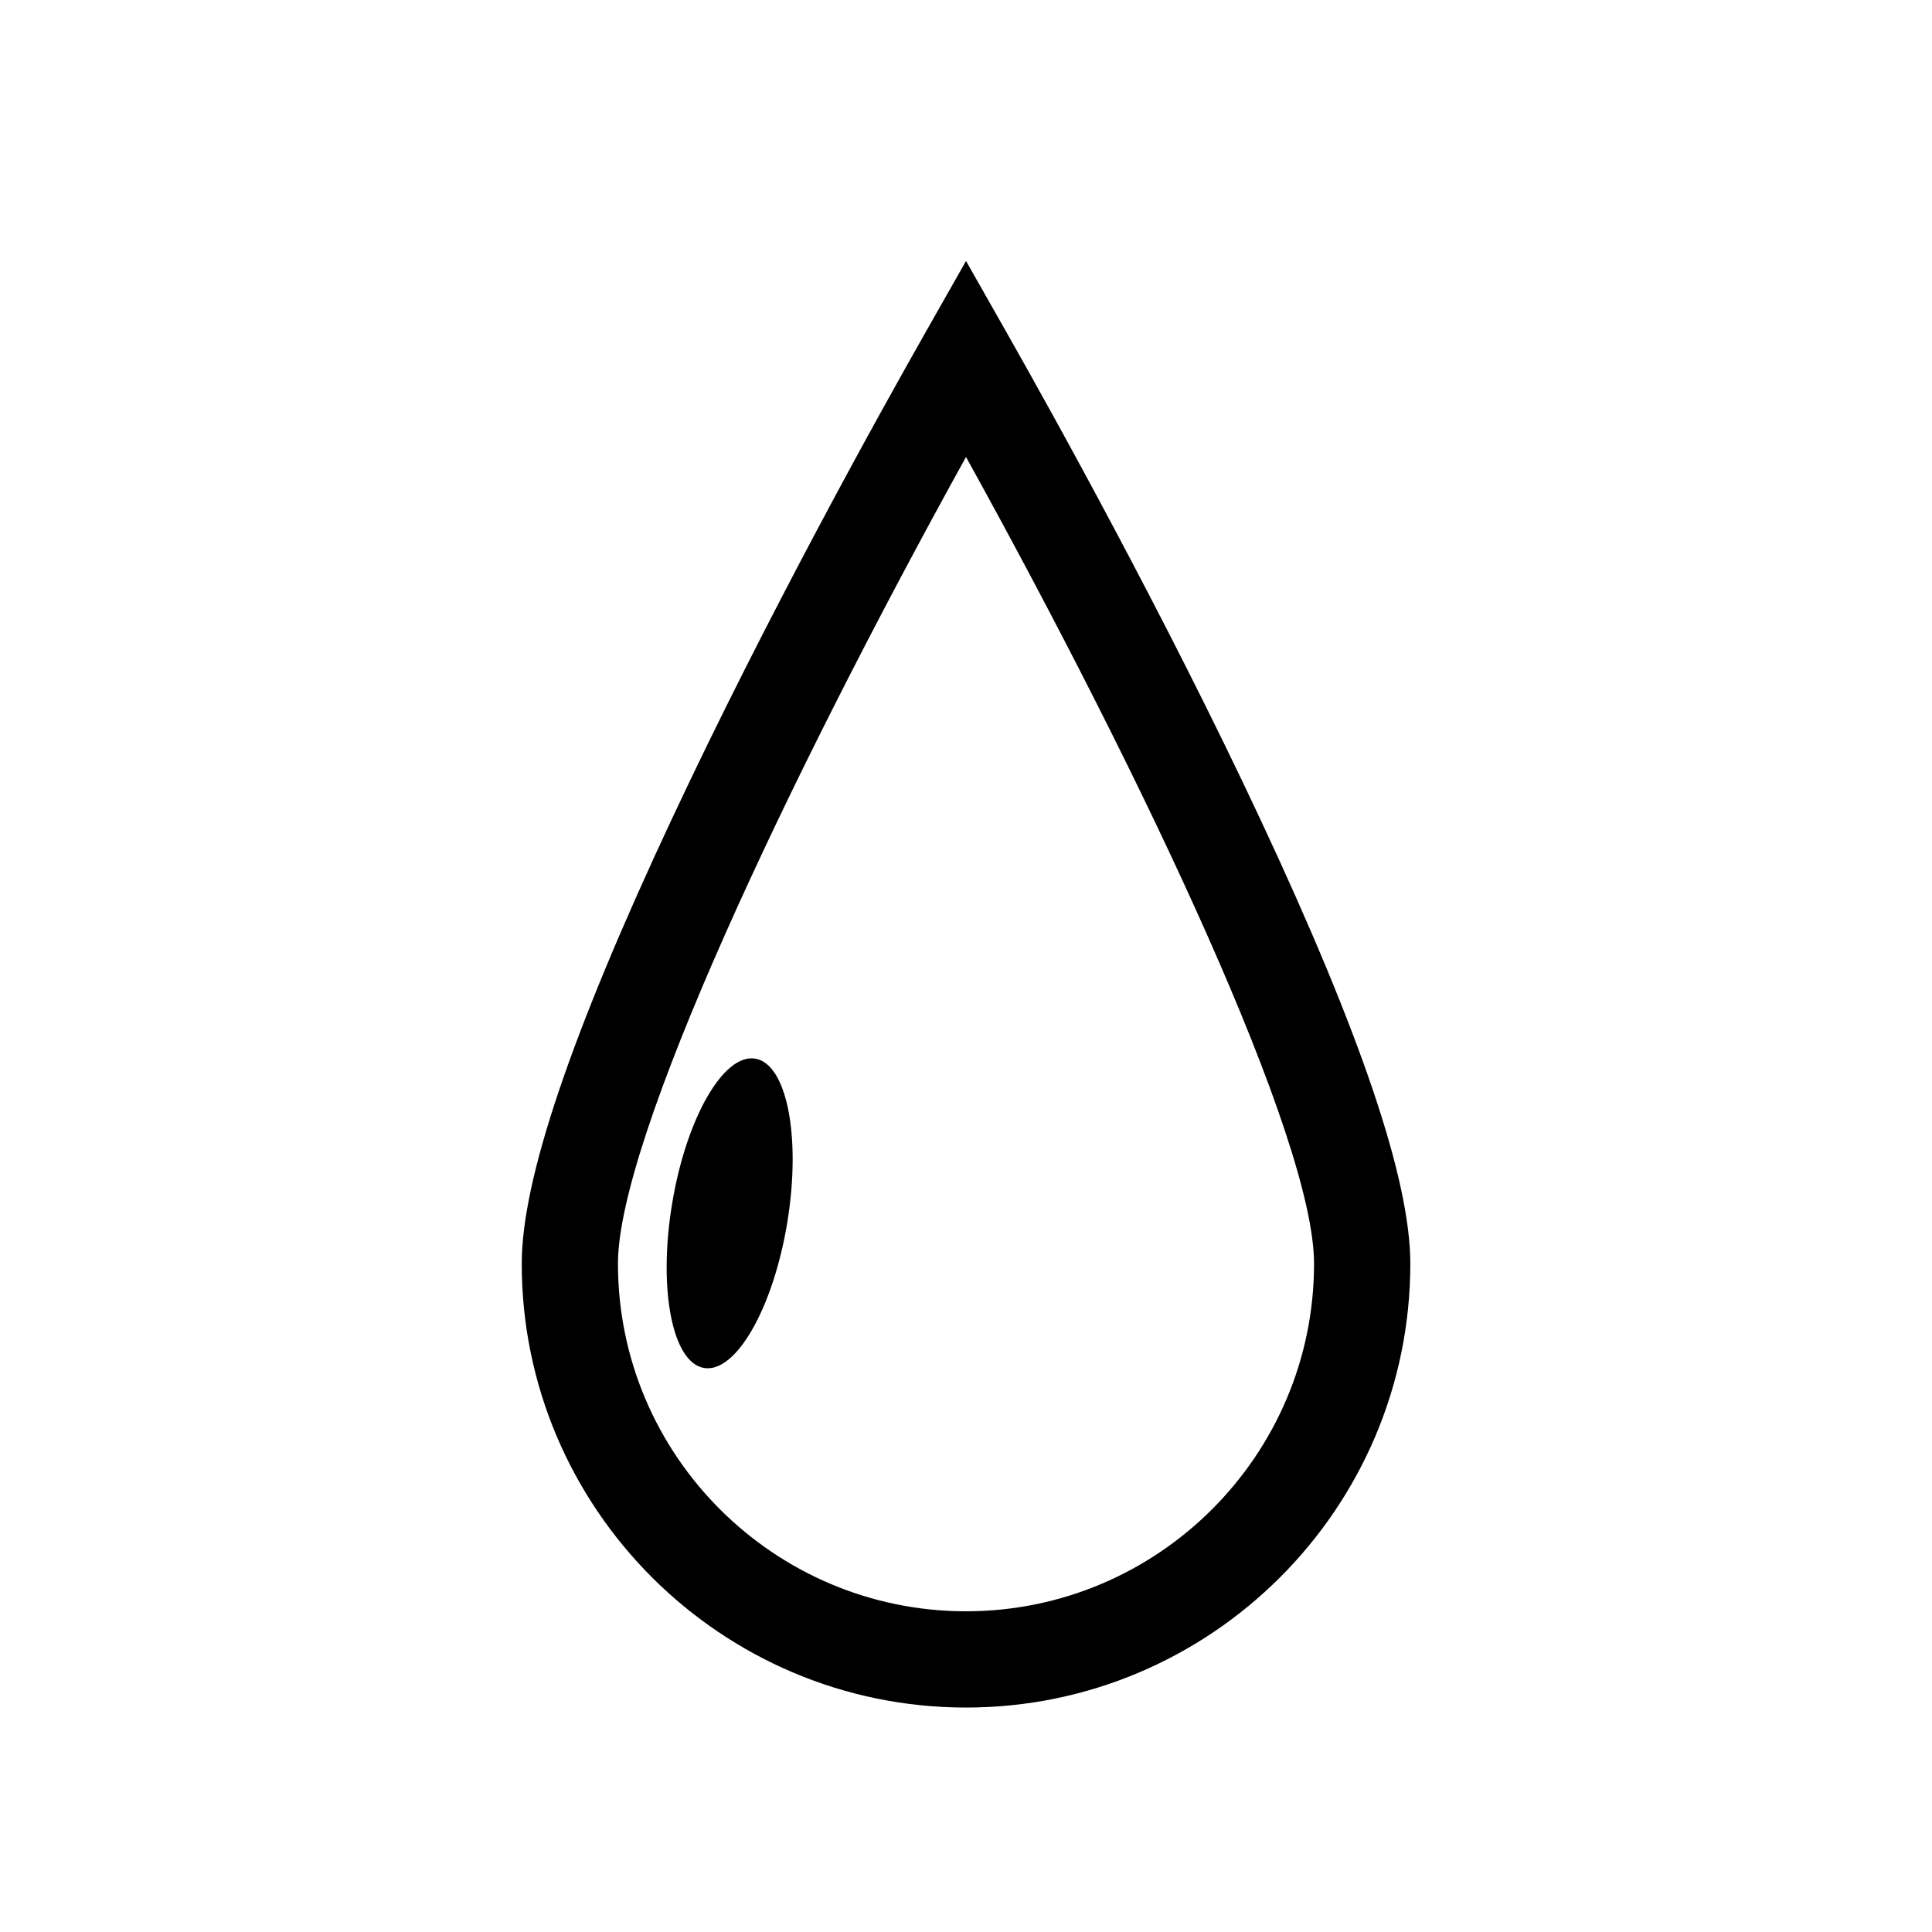 <?xml version="1.0" encoding="UTF-8"?>
<svg id="Layer_1" data-name="Layer 1" xmlns="http://www.w3.org/2000/svg" viewBox="0 0 800 800">
  <defs>
    <style>
      .cls-1 {
        fill: #000;
        stroke-width: 0px;
      }
    </style>
  </defs>
  <path class="cls-1" d="M400,707.06c101.44,0,183.98-82.46,183.98-183.81,0-34.65-20.34-94.89-62.18-184.18-39.69-84.7-86.28-168.4-104.46-200.46l-17.33-30.55-17.33,30.55c-18.19,32.05-64.77,115.75-104.46,200.46-41.84,89.29-62.18,149.53-62.18,184.18,0,101.35,82.53,183.81,183.98,183.81ZM400,189.22c74.28,134.28,144.12,282.49,144.12,334.03,0,79.37-64.65,143.95-144.12,143.95s-144.12-64.58-144.12-143.95c0-51.54,69.83-199.74,144.12-334.03Z"/>
  <ellipse class="cls-1" cx="302.14" cy="502.41" rx="64.92" ry="24.16" transform="translate(-242.8 718.62) rotate(-80.62)"/>
</svg>